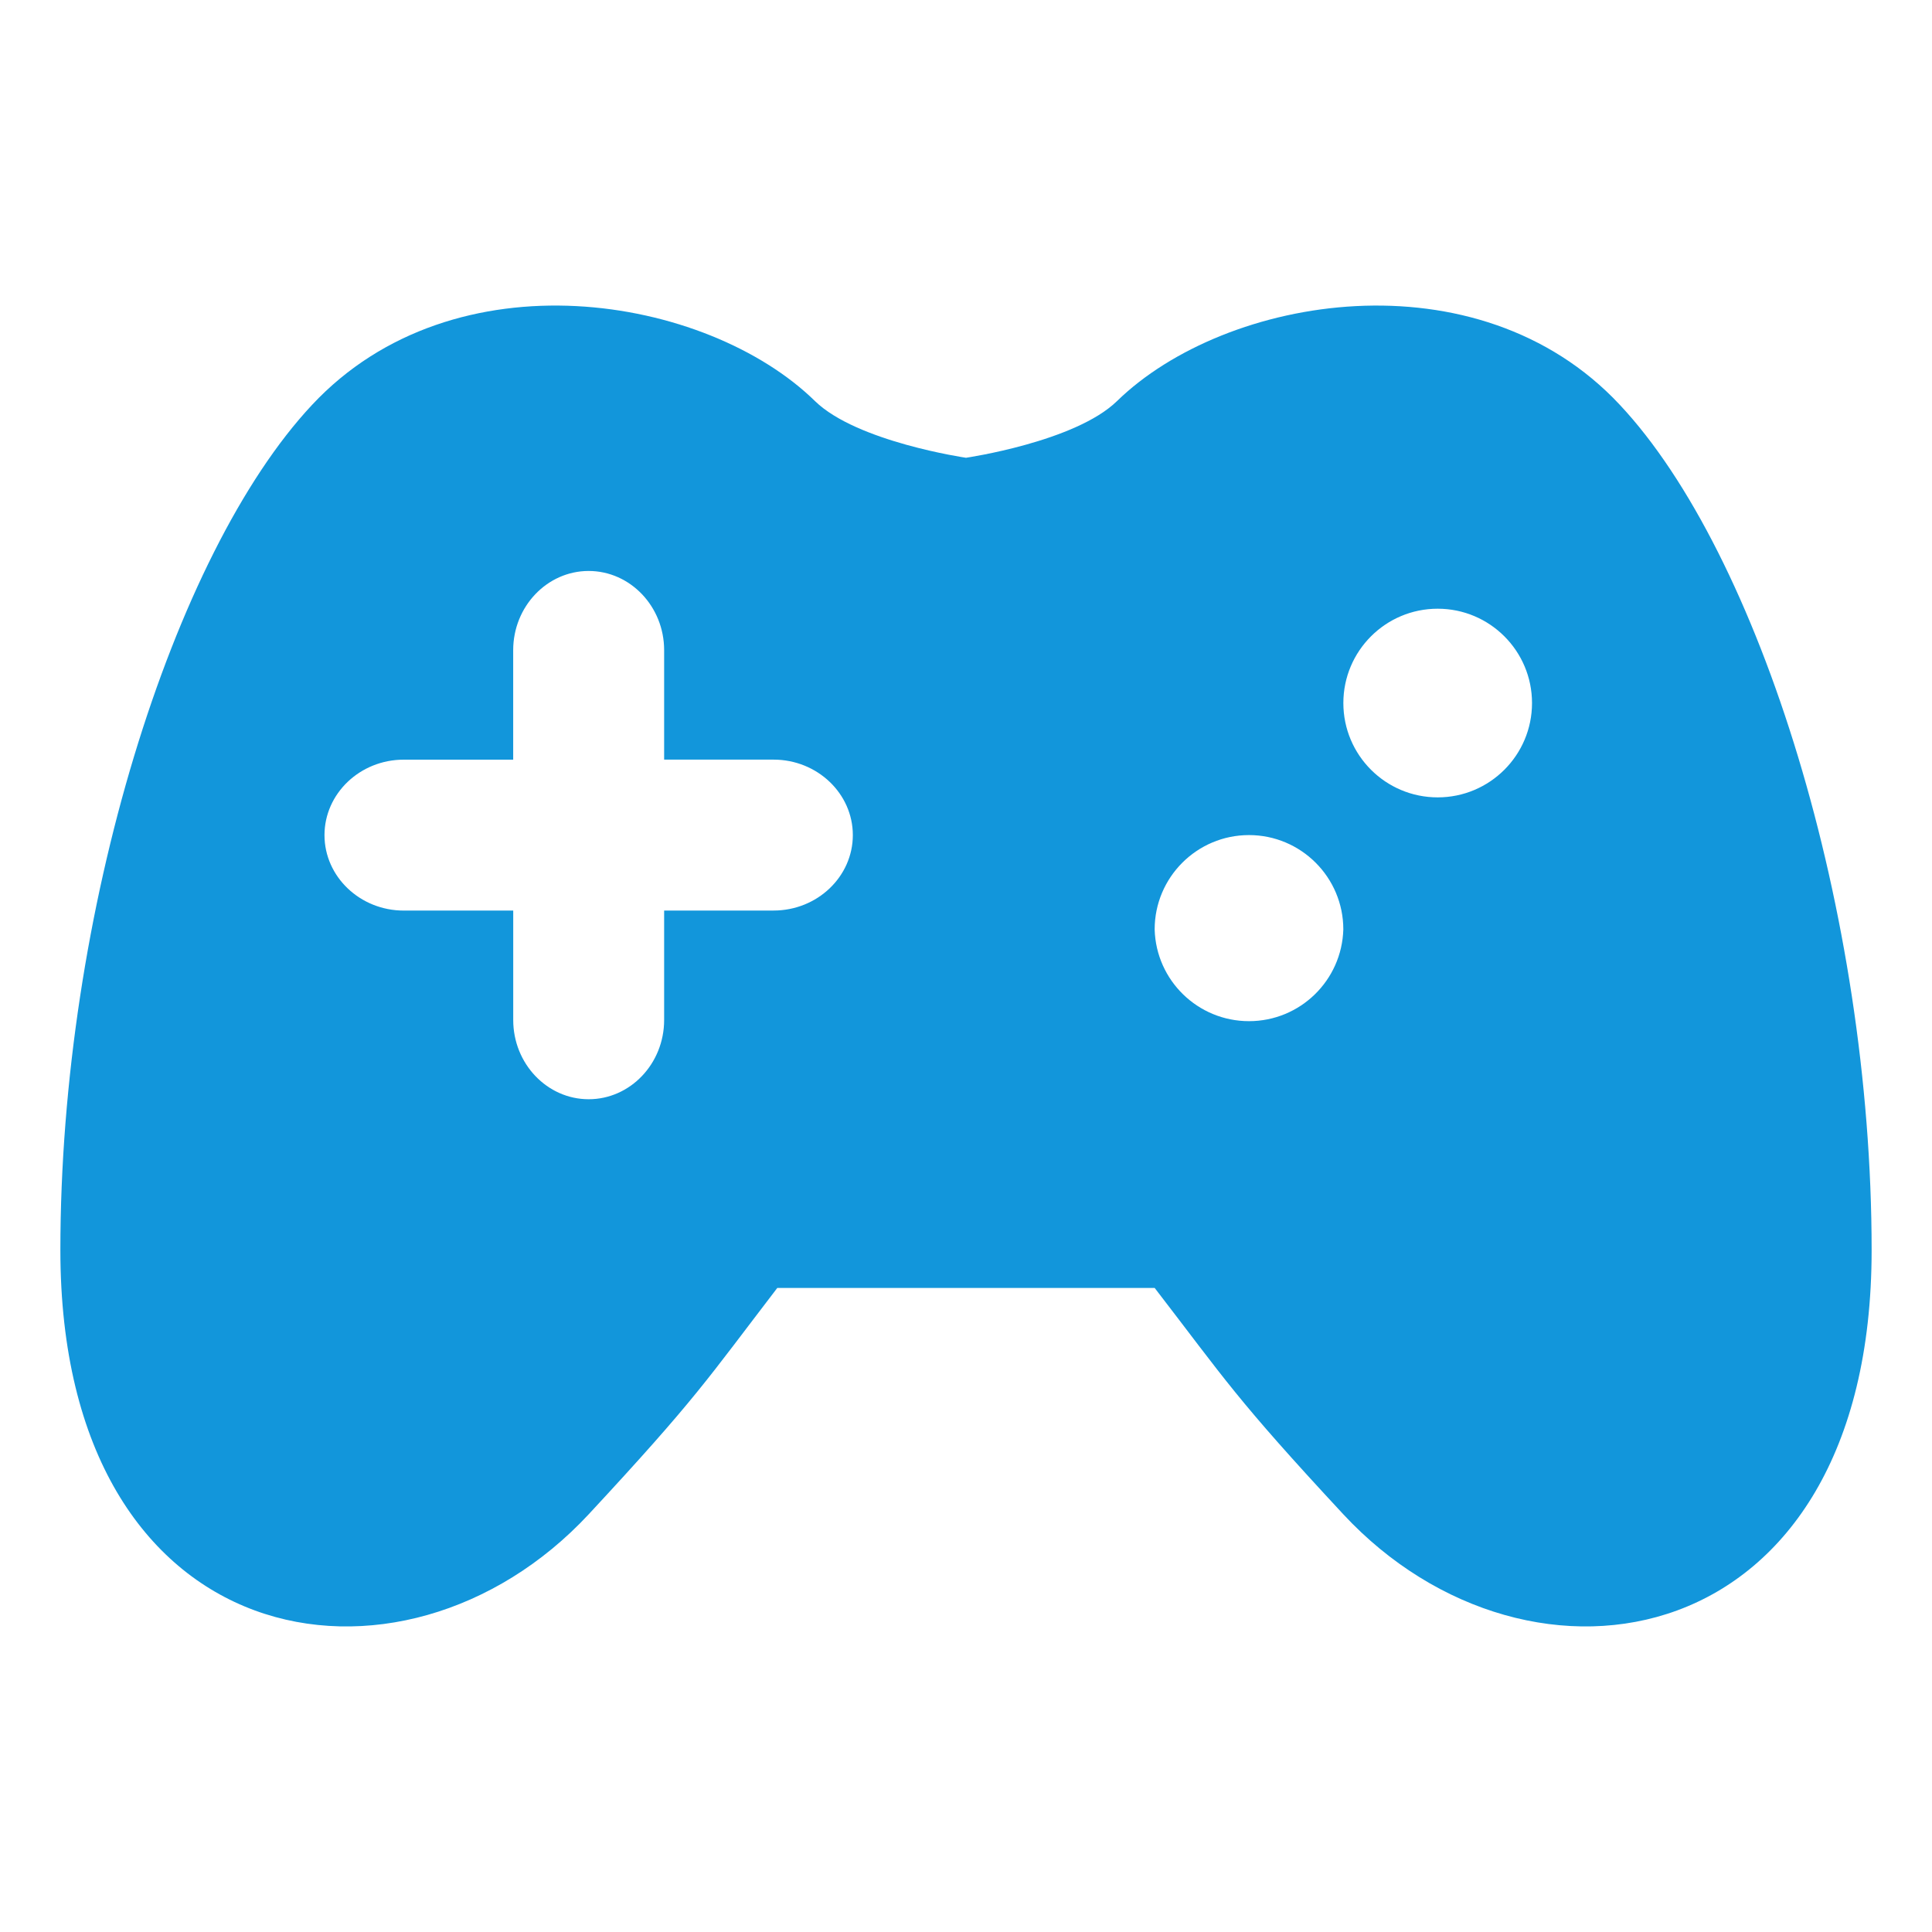 <?xml version="1.0" standalone="no"?><!DOCTYPE svg PUBLIC "-//W3C//DTD SVG 1.1//EN" "http://www.w3.org/Graphics/SVG/1.1/DTD/svg11.dtd"><svg t="1533289955781" class="icon" style="" viewBox="0 0 1024 1024" version="1.1" xmlns="http://www.w3.org/2000/svg" p-id="11256" xmlns:xlink="http://www.w3.org/1999/xlink" width="32" height="32"><defs><style type="text/css"></style></defs><path d="M431.994 212.614c-57.408-56.198-191.194-78.797-266.611 1.997-73.786 78.816-133.383 268.8-133.383 448.012 0 216.211 181.209 246.202 279.994 140.006 57.197-61.594 62.592-71.194 99.994-120h200.006c37.594 48.806 42.797 58.406 100.013 120 98.784 106.195 279.994 76.186 279.994-140.006 0-179.194-59.597-369.197-133.402-447.994-75.379-80.812-208.992-58.214-266.592-2.016-22.214 21.6-80.006 30.009-80.006 30.009s-57.811-8.409-80.006-30.009zM352.006 344.614v58.003h58.003c23.194 0 42.009 18.009 42.009 39.994s-18.797 39.994-42.009 39.994h-58.003v58.003c0 23.212-18.009 42.009-39.994 42.009-22.003 0-39.994-18.797-39.994-42.009v-57.984h-58.023c-23.194 0-42.009-18.009-42.009-39.994s18.797-39.994 42.009-39.994h58.003v-58.003c0-23.194 17.991-42.009 39.994-42.009 22.003 0 40.013 18.797 40.013 41.991zM712.006 372.627c0-27.612 22.385-49.997 49.997-49.997s49.997 22.385 49.997 49.997c0 27.612-22.385 49.997-49.997 49.997-27.612 0-49.997-22.385-49.997-49.997zM611.994 492.608c0-27.591 22.406-49.997 49.997-49.997s49.997 22.406 49.997 49.997c-0.773 27.021-22.861 48.63-49.997 48.63-27.136 0-49.224-21.61-49.995-48.559z" p-id="11257" fill="#1296db"></path></svg>